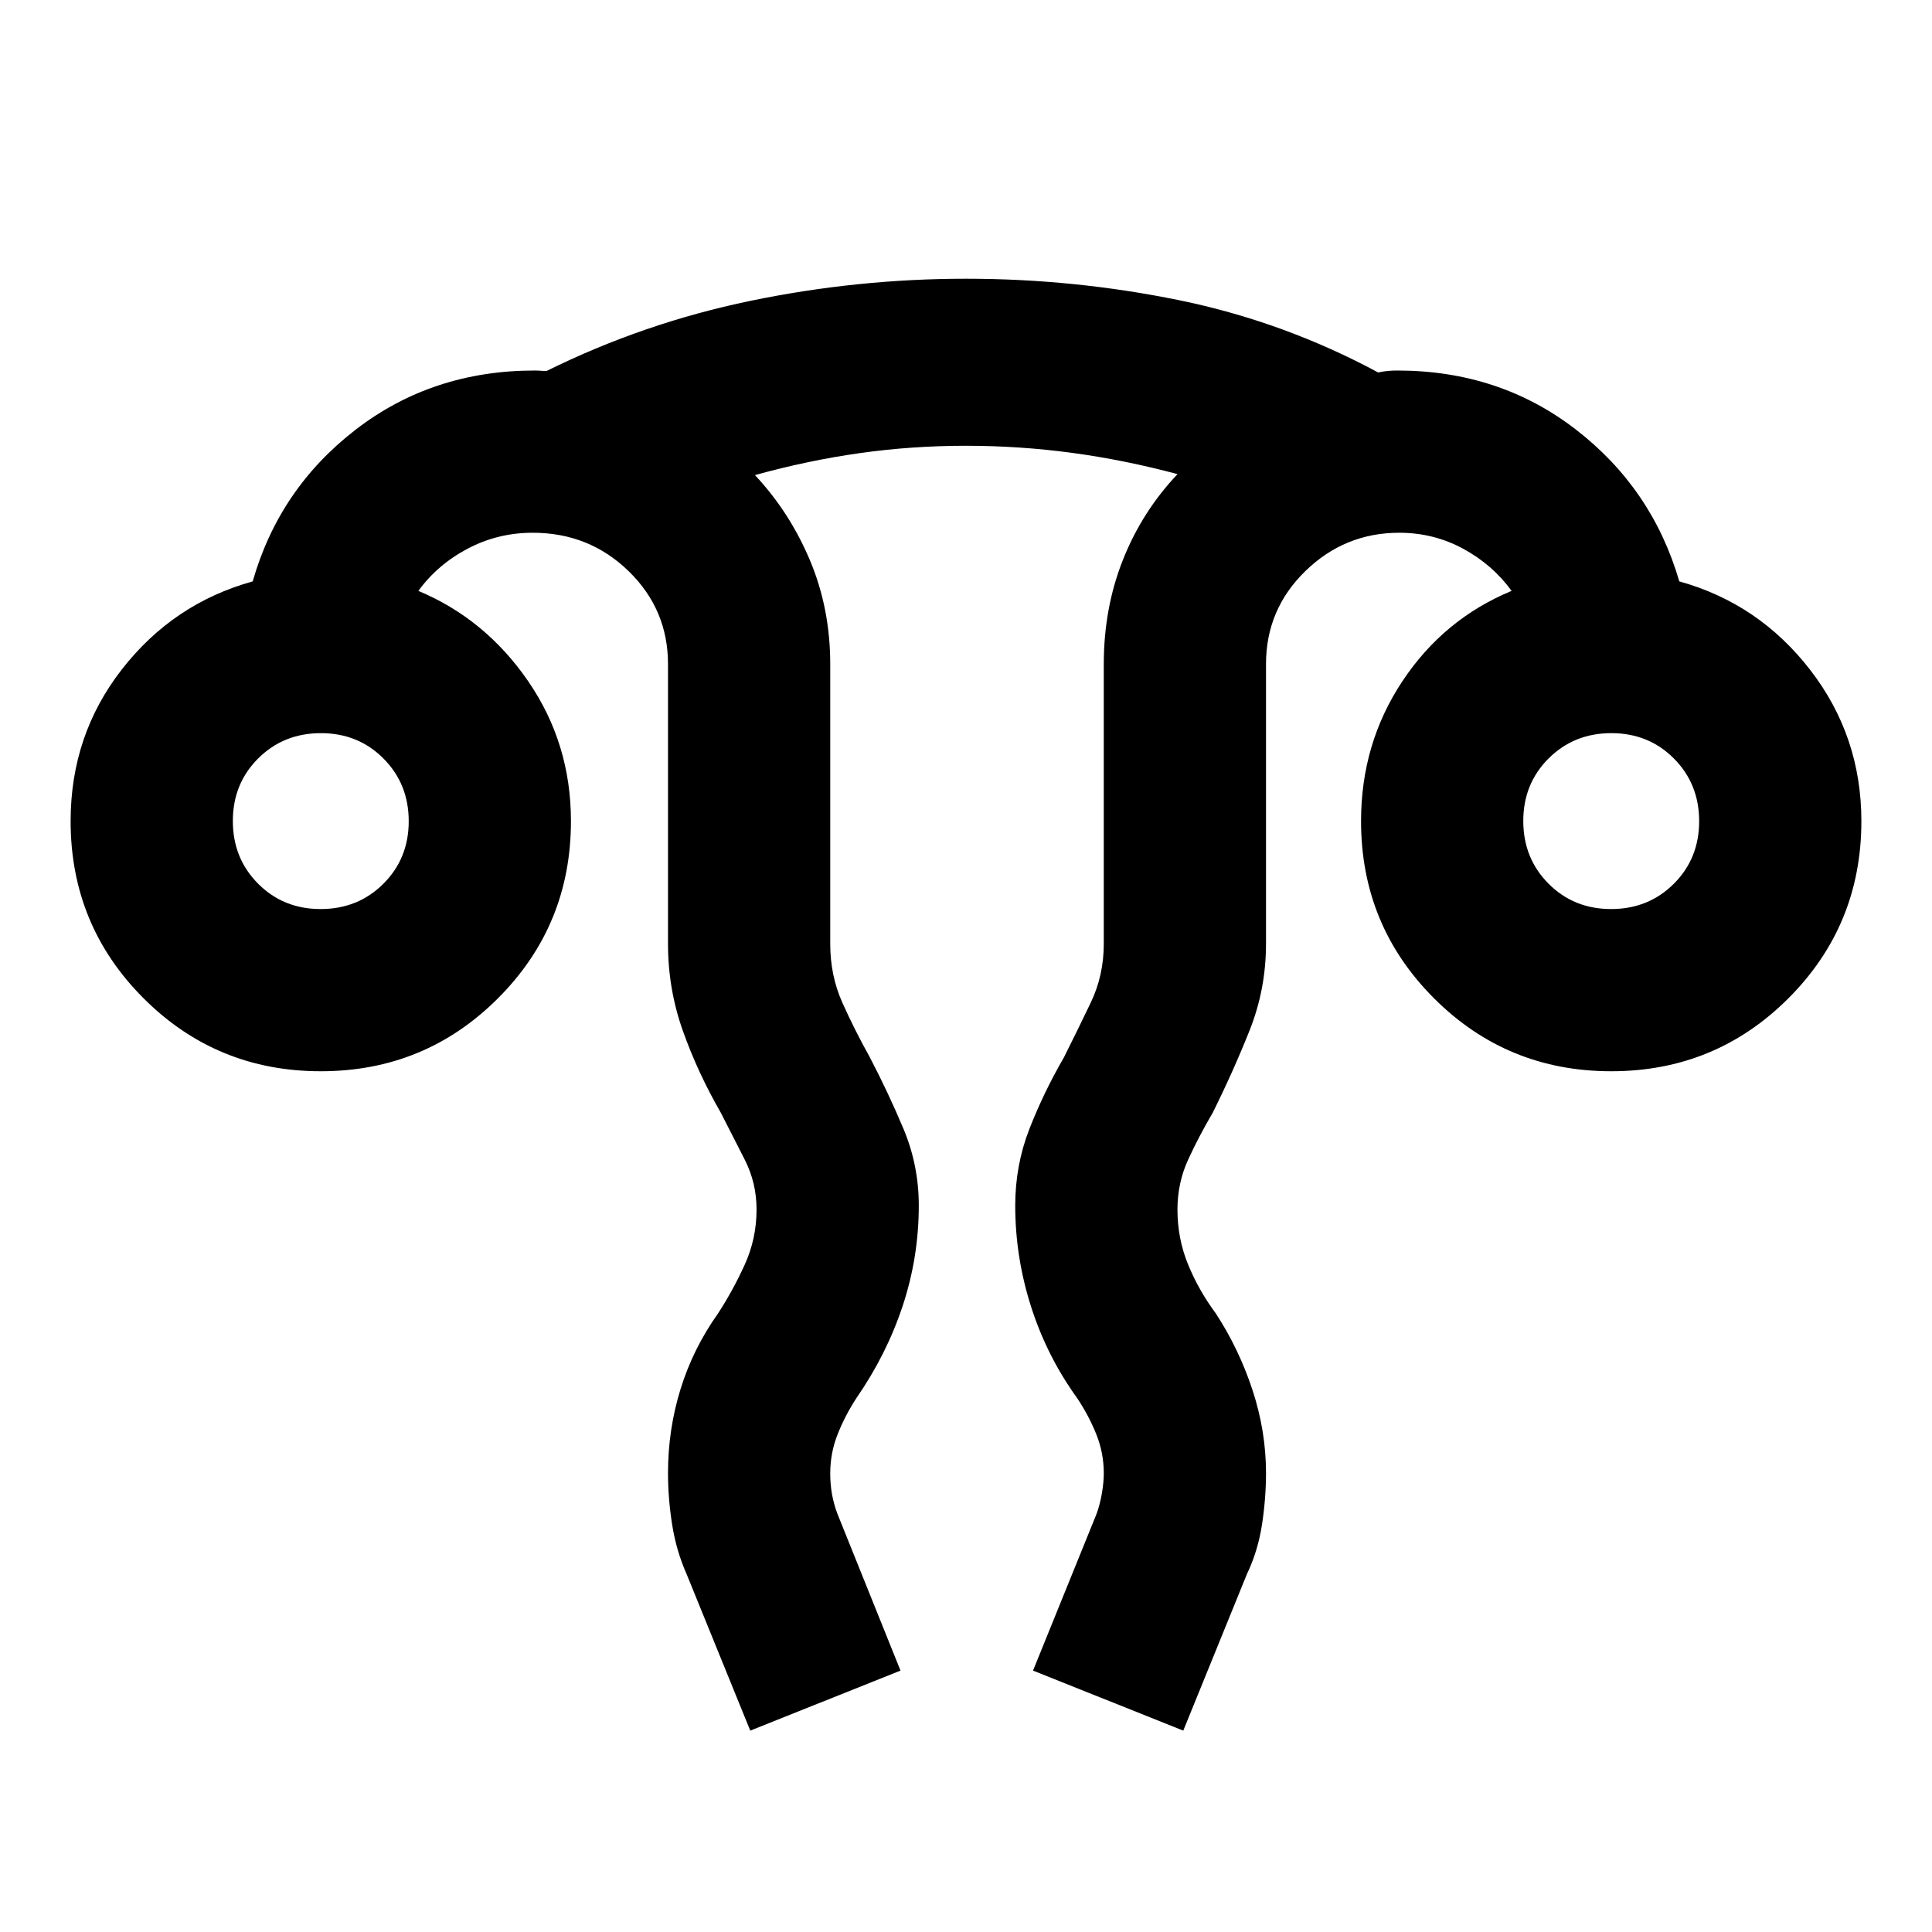 <svg xmlns="http://www.w3.org/2000/svg" height="20" viewBox="0 -960 960 960" width="20"><path d="m372.8-100.07-31.63-77.78q-5.12-11.51-7.18-24.56-2.06-13.04-2.06-25.61 0-21.7 6.24-41.8 6.24-20.09 18.48-37.33 7.52-11.52 13.4-24.45 5.88-12.92 5.88-27.4 0-13.27-5.92-24.87l-11.84-23.22q-11.4-19.77-18.82-40.59-7.42-20.82-7.42-43.32v-139q0-27.2-19.61-46.24-19.61-19.04-47.62-19.04-17.34 0-32.34 7.92-14.99 7.93-24.47 20.97 33.33 13.96 54.57 44.9Q283.7-590.55 283.7-552q0 51.79-36.26 88.05-36.26 36.25-88.05 36.25t-88.05-36.25Q35.09-500.21 35.09-552q0-42.72 25.5-75.43 25.5-32.72 64.97-43.68 13.2-46.15 51.26-75.47 38.06-29.31 88.88-29.31 1.7 0 3.05.12 1.35.12 2.82.12 48.19-23.85 101.27-34.85t107.16-11q53.67 0 105.74 10.64 52.06 10.64 99.06 35.93 2.2-.48 4.52-.72 2.31-.24 4.98-.24 50.75 0 88.73 29.31 37.97 29.32 51.41 75.47 39.47 10.96 64.97 43.89t25.5 75.22q0 51.79-36.25 88.05-36.26 36.25-88.05 36.25t-88.05-36.25Q676.3-500.21 676.3-552q0-38.55 20.53-69.49 20.52-30.94 54.28-44.9-9.48-13.04-24.12-20.97-14.64-7.92-31.69-7.92-27.1 0-46.67 19.04-19.56 19.04-19.56 46.24v139q0 22.5-8.15 42.98-8.15 20.48-18.33 40.93-6.82 11.61-12.17 23.22-5.35 11.6-5.35 24.87 0 14.41 5.26 27.27t13.78 24.34q11.46 17.54 18.21 37.99 6.75 20.46 6.75 41.37 0 12.51-2 25.61-2 13.09-7.48 24.57l-31.63 77.78-74.66-29.82 31.63-78.02q1.75-4.99 2.64-10.32.89-5.33.89-9.72 0-10.16-3.76-19.49-3.77-9.32-9.53-17.93-14.96-20.72-22.84-45.35-7.87-24.62-7.87-50.28 0-20 7.06-38.1 7.07-18.1 17.18-35.57 6.82-13.63 13.29-27.14 6.47-13.52 6.47-29.19v-139q0-27.89 9.54-51.89t27.11-42.52q-26.33-7.05-52.42-10.57-26.09-3.52-52.81-3.52-26.73 0-52.58 3.64-25.84 3.64-52.17 10.93 17.33 18.52 27.37 42.44 10.04 23.92 10.04 51.49v139q0 15.76 6 29.16 6 13.41 13.53 26.93 9.19 17.55 16.83 35.73 7.64 18.18 7.64 38.18 0 25.71-8 49.87-8.01 24.17-22.95 45.76-5.52 8.42-9.29 17.82-3.76 9.4-3.76 19.65 0 5.53.89 10.44.89 4.9 2.64 9.55l31.39 78.02-74.66 29.82ZM159.33-508.3q18.55 0 31.15-12.55 12.61-12.55 12.61-31.09 0-18.55-12.55-31.15Q178-595.7 159.45-595.7t-31.15 12.55q-12.6 12.55-12.6 31.09 0 18.55 12.54 31.15 12.55 12.61 31.09 12.61Zm641.22 0q18.55 0 31.15-12.55 12.6-12.55 12.6-31.09 0-18.55-12.54-31.15-12.55-12.61-31.09-12.61-18.55 0-31.15 12.55-12.61 12.55-12.61 31.09 0 18.55 12.55 31.15Q782-508.3 800.55-508.3Zm.06-43.7Zm-641.22 0Z"/></svg>